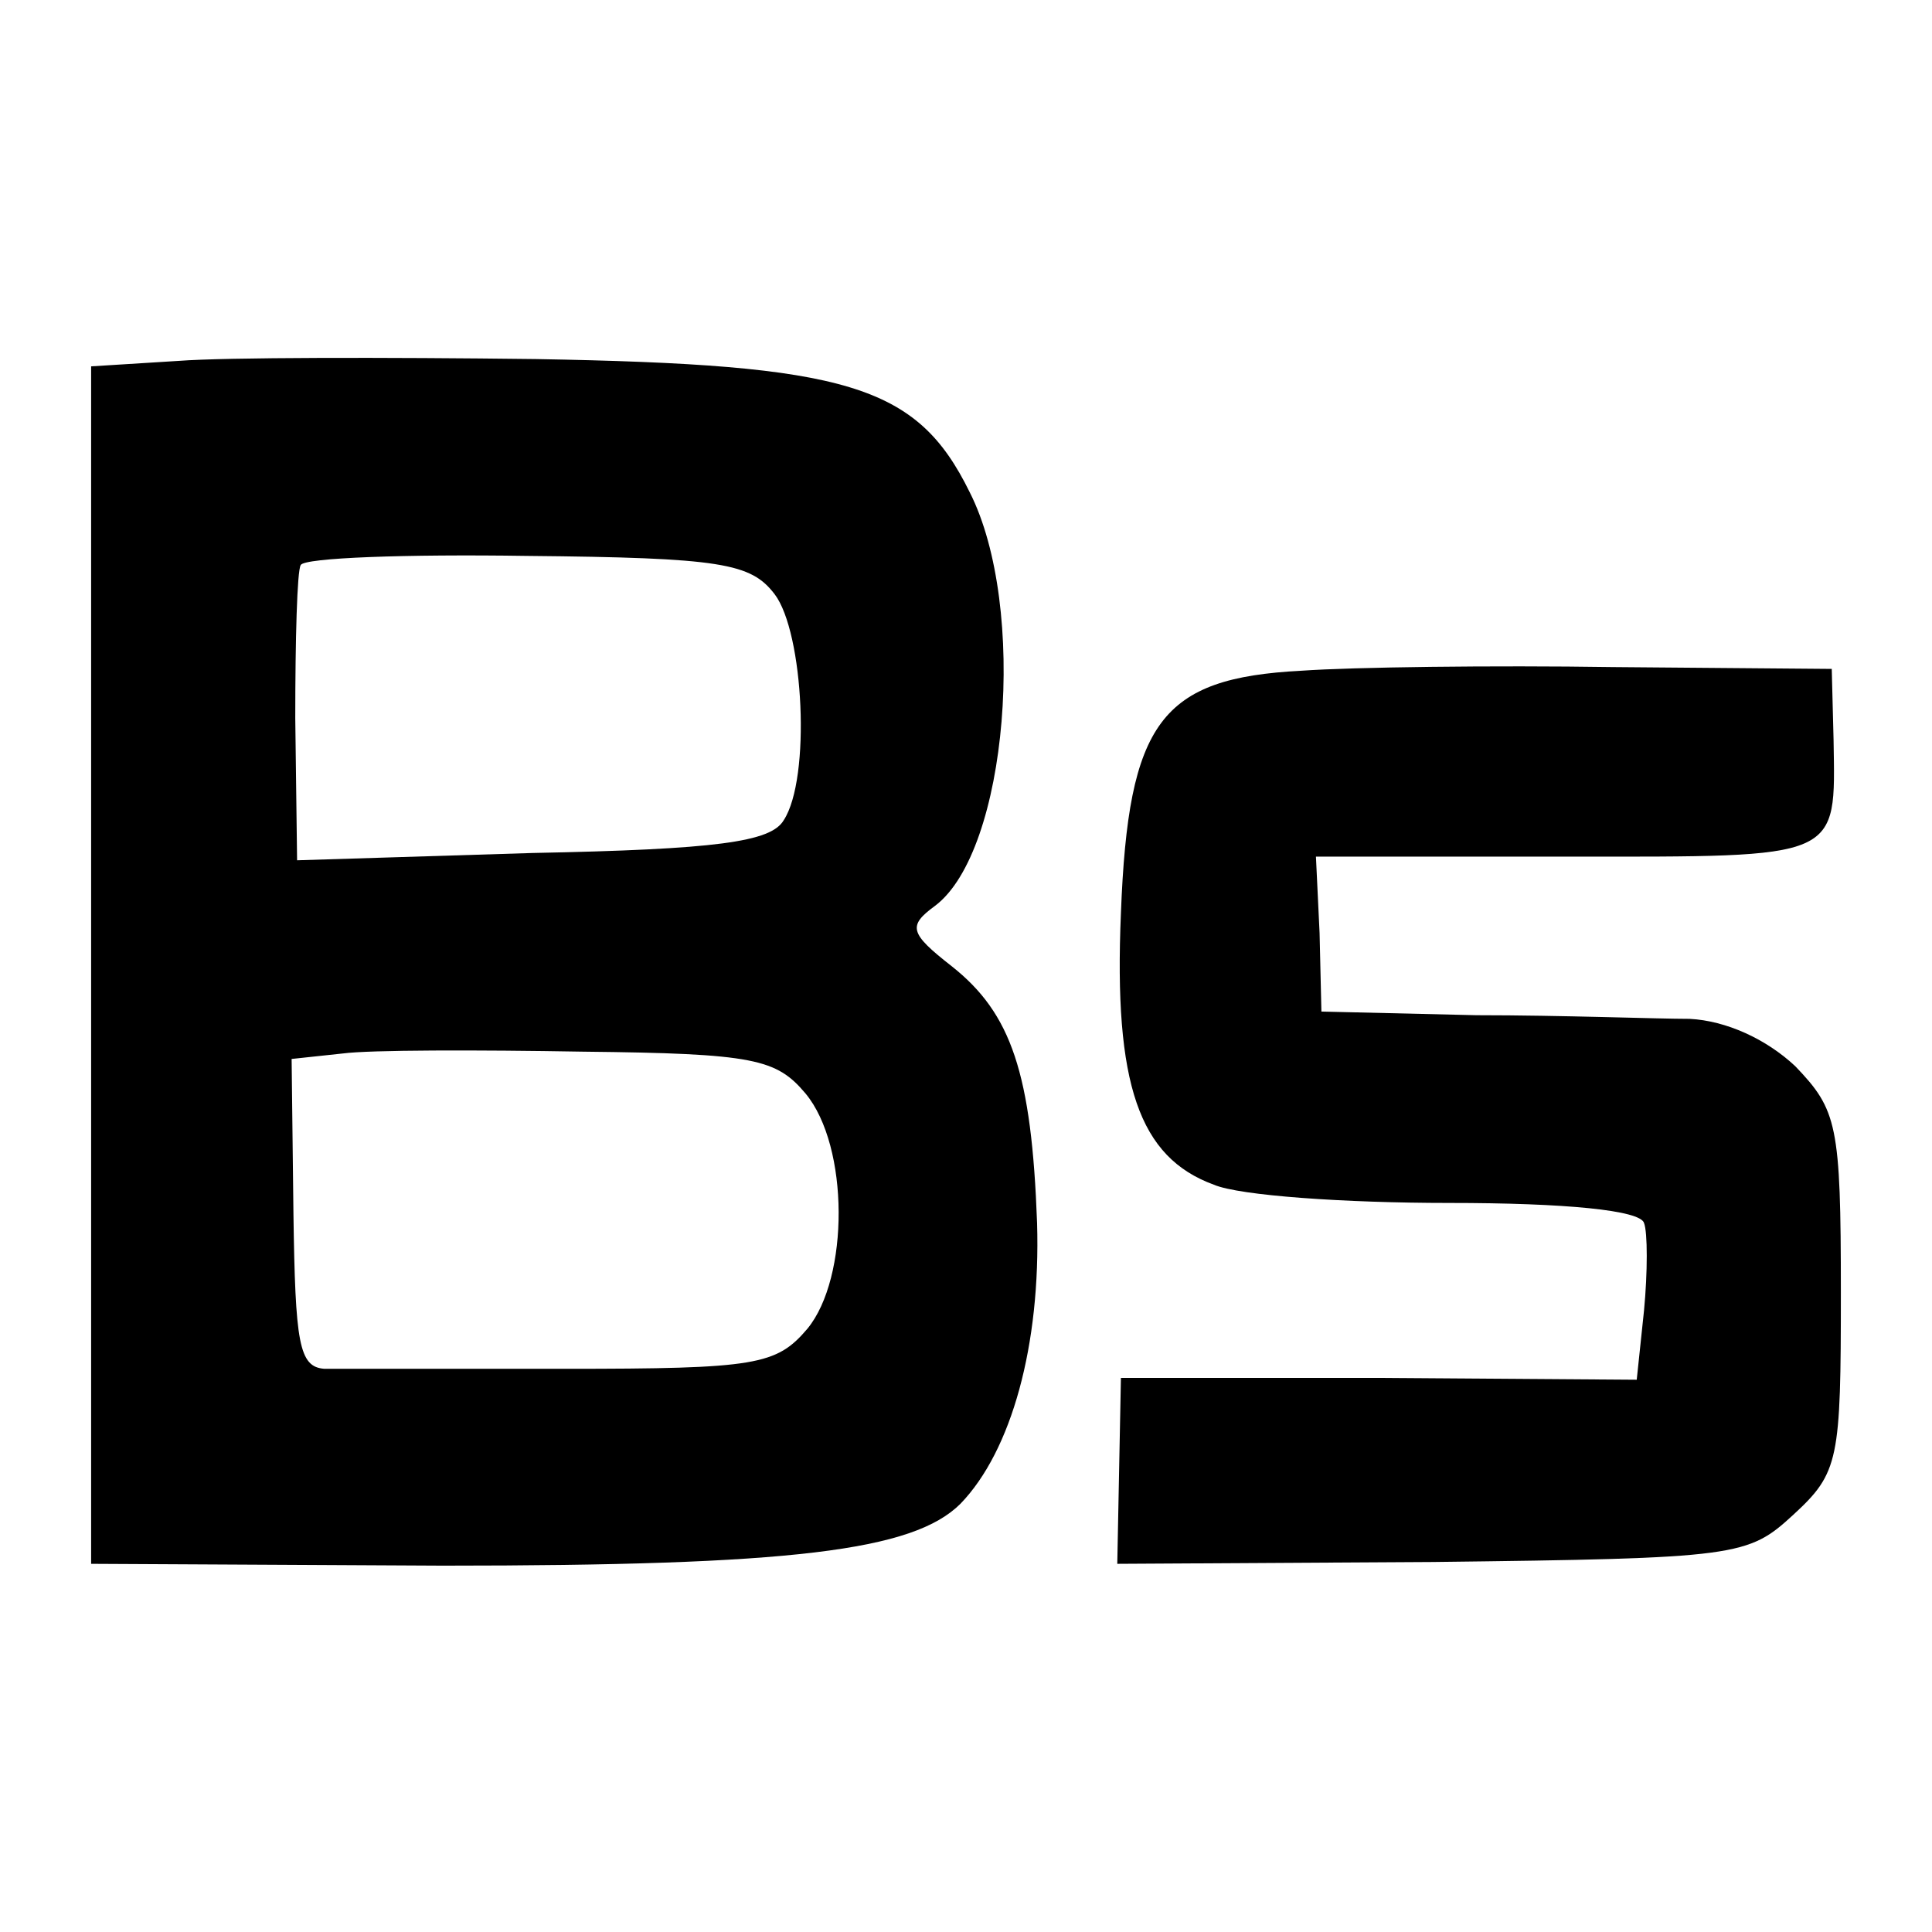 <?xml version="1.0" standalone="no"?>
<!DOCTYPE svg PUBLIC "-//W3C//DTD SVG 20010904//EN"
 "http://www.w3.org/TR/2001/REC-SVG-20010904/DTD/svg10.dtd">
<svg version="1.0" xmlns="http://www.w3.org/2000/svg"
 width="106pt" height="106pt" viewBox="0 0 106 106"
 preserveAspectRatio="xMidYMid meet">
<g transform="translate(0,106) scale(0.1,-0.1)"
fill="#000000" stroke="none">
<path d="M98 862 l-48 -3 0 -329 0 -328 193 -1 c191 0 258 8 284 34 28 29 44
87 42 154 -3 82 -14 115 -47 141 -23 18 -24 22 -9 33 40 30 51 164 19 227 -29
59 -67 70 -238 73 -82 1 -170 1 -196 -1z m327 -128 c16 -21 20 -101 5 -124 -7
-12 -37 -16 -138 -18 l-129 -4 -1 78 c0 43 1 81 3 84 2 4 58 6 124 5 107 -1
123 -4 136 -21z m17 -274 c24 -29 24 -101 1 -129 -17 -20 -28 -22 -133 -22
-63 0 -122 0 -132 0 -14 1 -16 14 -17 85 l-1 85 28 3 c15 2 74 2 132 1 94 -1
106 -4 122 -23z"/>
<path d="M714 692 c-77 -4 -95 -28 -99 -133 -4 -94 10 -134 51 -149 14 -6 72
-10 129 -10 64 0 105 -4 107 -11 2 -5 2 -27 0 -48 l-4 -38 -141 1 -142 0 -1
-51 -1 -51 173 1 c168 2 173 3 198 26 25 23 26 30 26 122 0 92 -2 100 -25 124
-16 15 -38 25 -58 26 -18 0 -70 2 -117 2 l-85 2 -1 43 -2 42 138 0 c151 0 147
-2 146 64 l-1 39 -120 1 c-66 1 -143 0 -171 -2z"/>
</g>
</svg>
